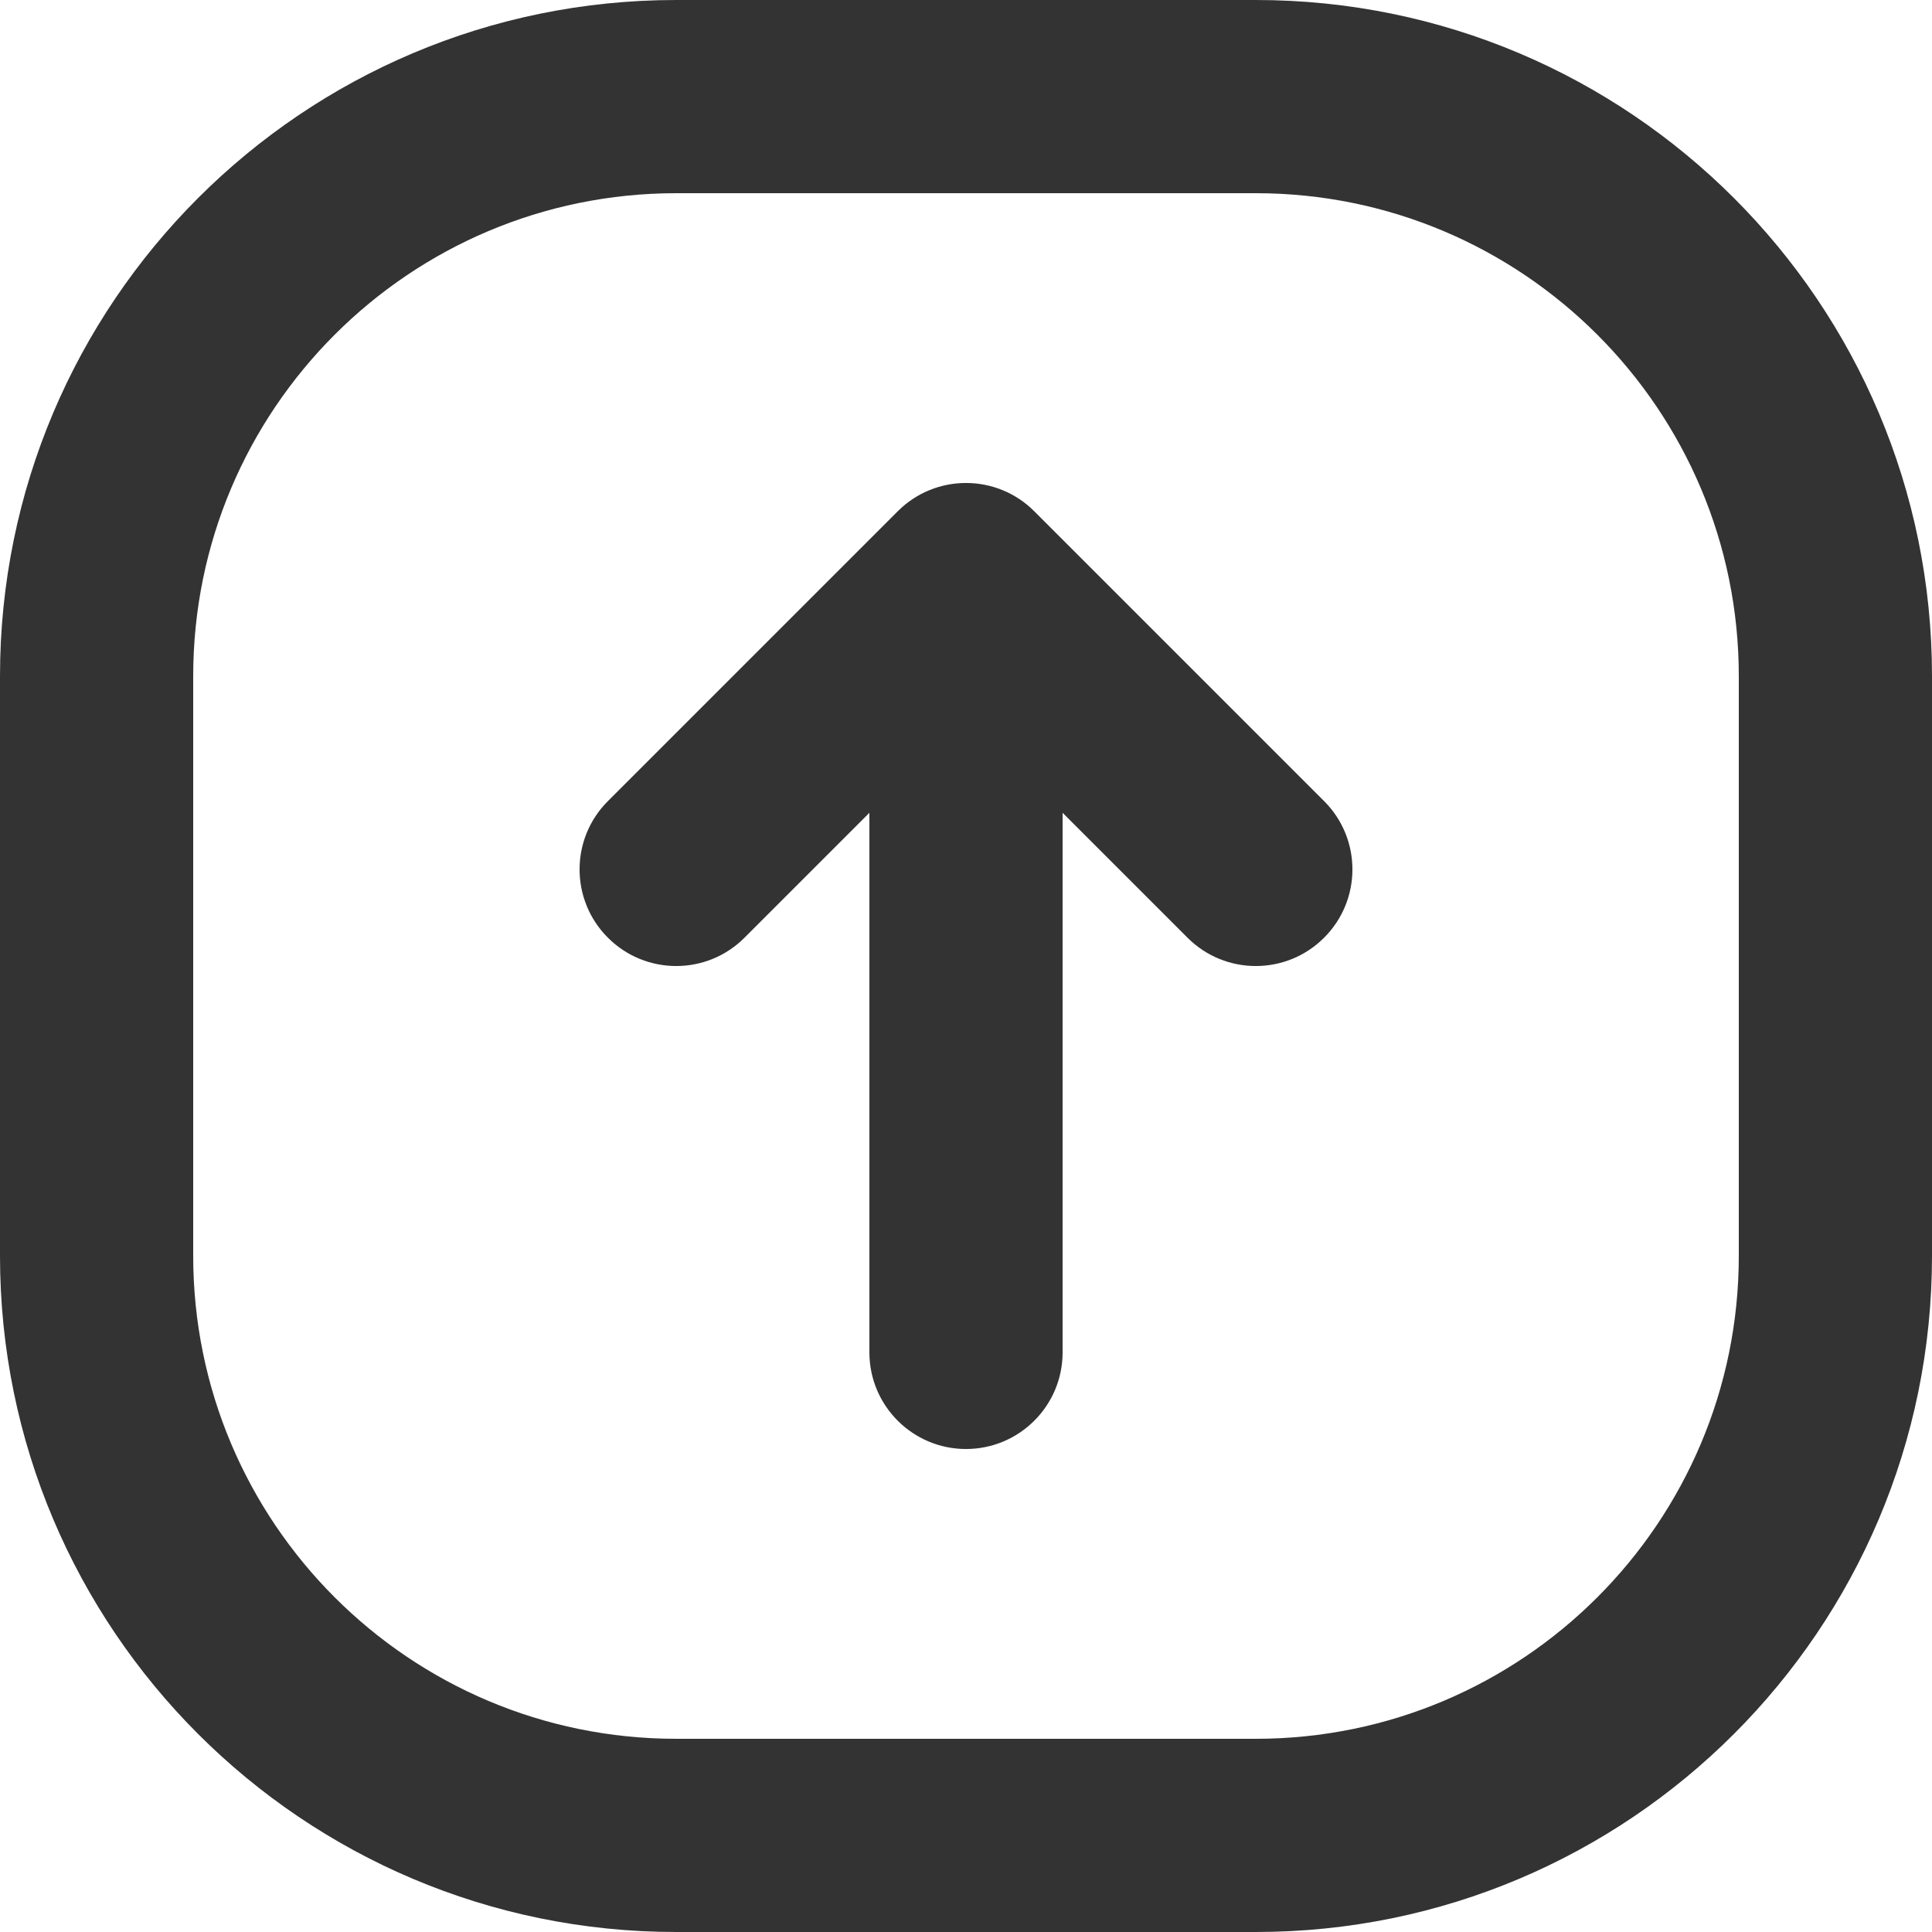 <svg width="20" height="20" viewBox="0 0 20 20" fill="none" xmlns="http://www.w3.org/2000/svg">
<path fill-rule="evenodd" clip-rule="evenodd" d="M7 20C3.134 20 0 16.866 0 13V7C0 3.134 3.134 0 7 0H13C16.866 0 20 3.134 20 7V13C20 16.866 16.866 20 13 20H7ZM2 13C2 15.761 4.239 18 7 18H13C15.761 18 18 15.761 18 13V7C18 4.239 15.761 2 13 2H7C4.239 2 2 4.239 2 7V13ZM11 14C11 14.552 10.552 15 10 15C9.448 15 9 14.552 9 14V8.414L7.707 9.707C7.317 10.098 6.683 10.098 6.293 9.707C5.902 9.317 5.902 8.683 6.293 8.293L9.293 5.293C9.683 4.902 10.317 4.902 10.707 5.293L13.707 8.293C14.098 8.683 14.098 9.317 13.707 9.707C13.317 10.098 12.683 10.098 12.293 9.707L11 8.414V14Z" fill="#333333"/>
</svg>